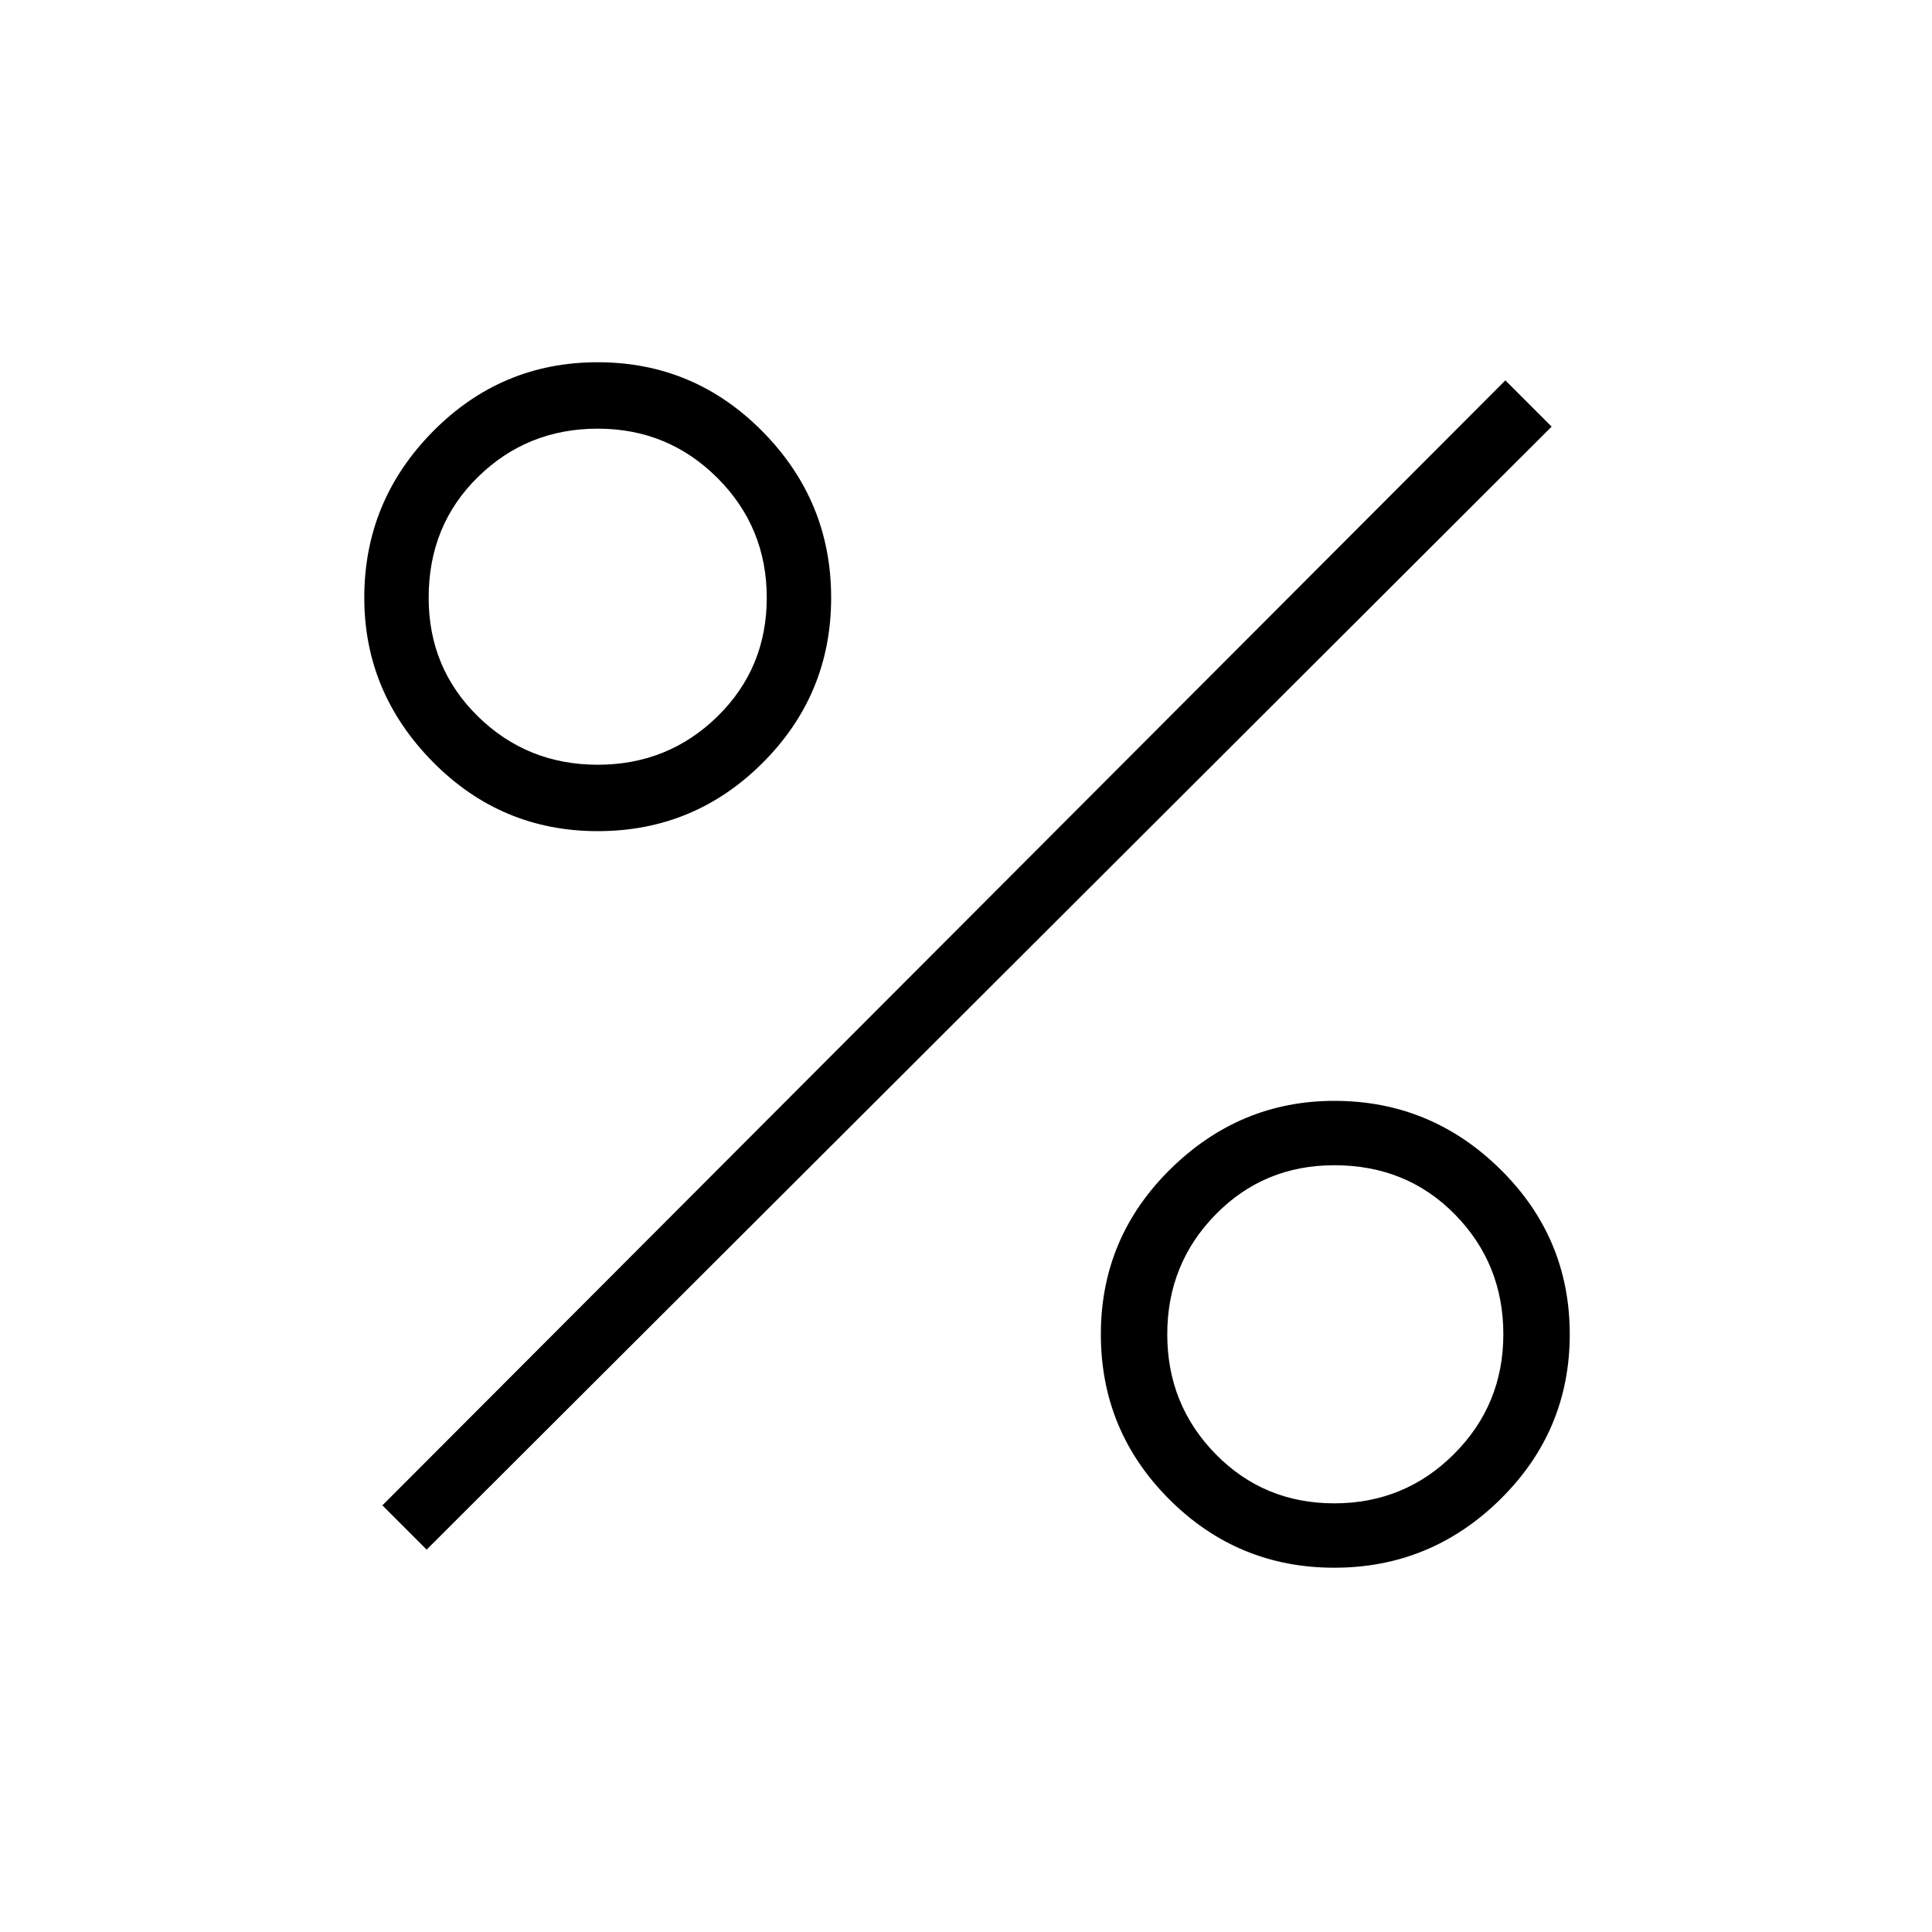 <svg xmlns="http://www.w3.org/2000/svg" height="40" width="40"><path d="M12.375 17.208q-2 0-3.417-1.437-1.416-1.438-1.416-3.396 0-2 1.416-3.437Q10.375 7.5 12.375 7.5q2 0 3.417 1.438 1.416 1.437 1.416 3.437 0 2-1.416 3.417-1.417 1.416-3.417 1.416Zm0-1.375q1.458 0 2.479-1 1.021-1 1.021-2.458 0-1.458-1.021-2.479-1.021-1.021-2.479-1.021-1.458 0-2.479 1-1.021 1-1.021 2.5 0 1.458 1.021 2.458 1.021 1 2.479 1Zm15.25 16.625q-2 0-3.417-1.416-1.416-1.417-1.416-3.417 0-2 1.437-3.417 1.438-1.416 3.396-1.416 2 0 3.437 1.416 1.438 1.417 1.438 3.417 0 2-1.438 3.417-1.437 1.416-3.437 1.416Zm0-1.333q1.458 0 2.479-1.021 1.021-1.021 1.021-2.479 0-1.458-1-2.479-1-1.021-2.5-1.021-1.458 0-2.458 1.021-1 1.021-1 2.479 0 1.458 1 2.479 1 1.021 2.458 1.021Zm-18.792.958-.916-.916 23.25-23.292.958.958Z"/></svg>